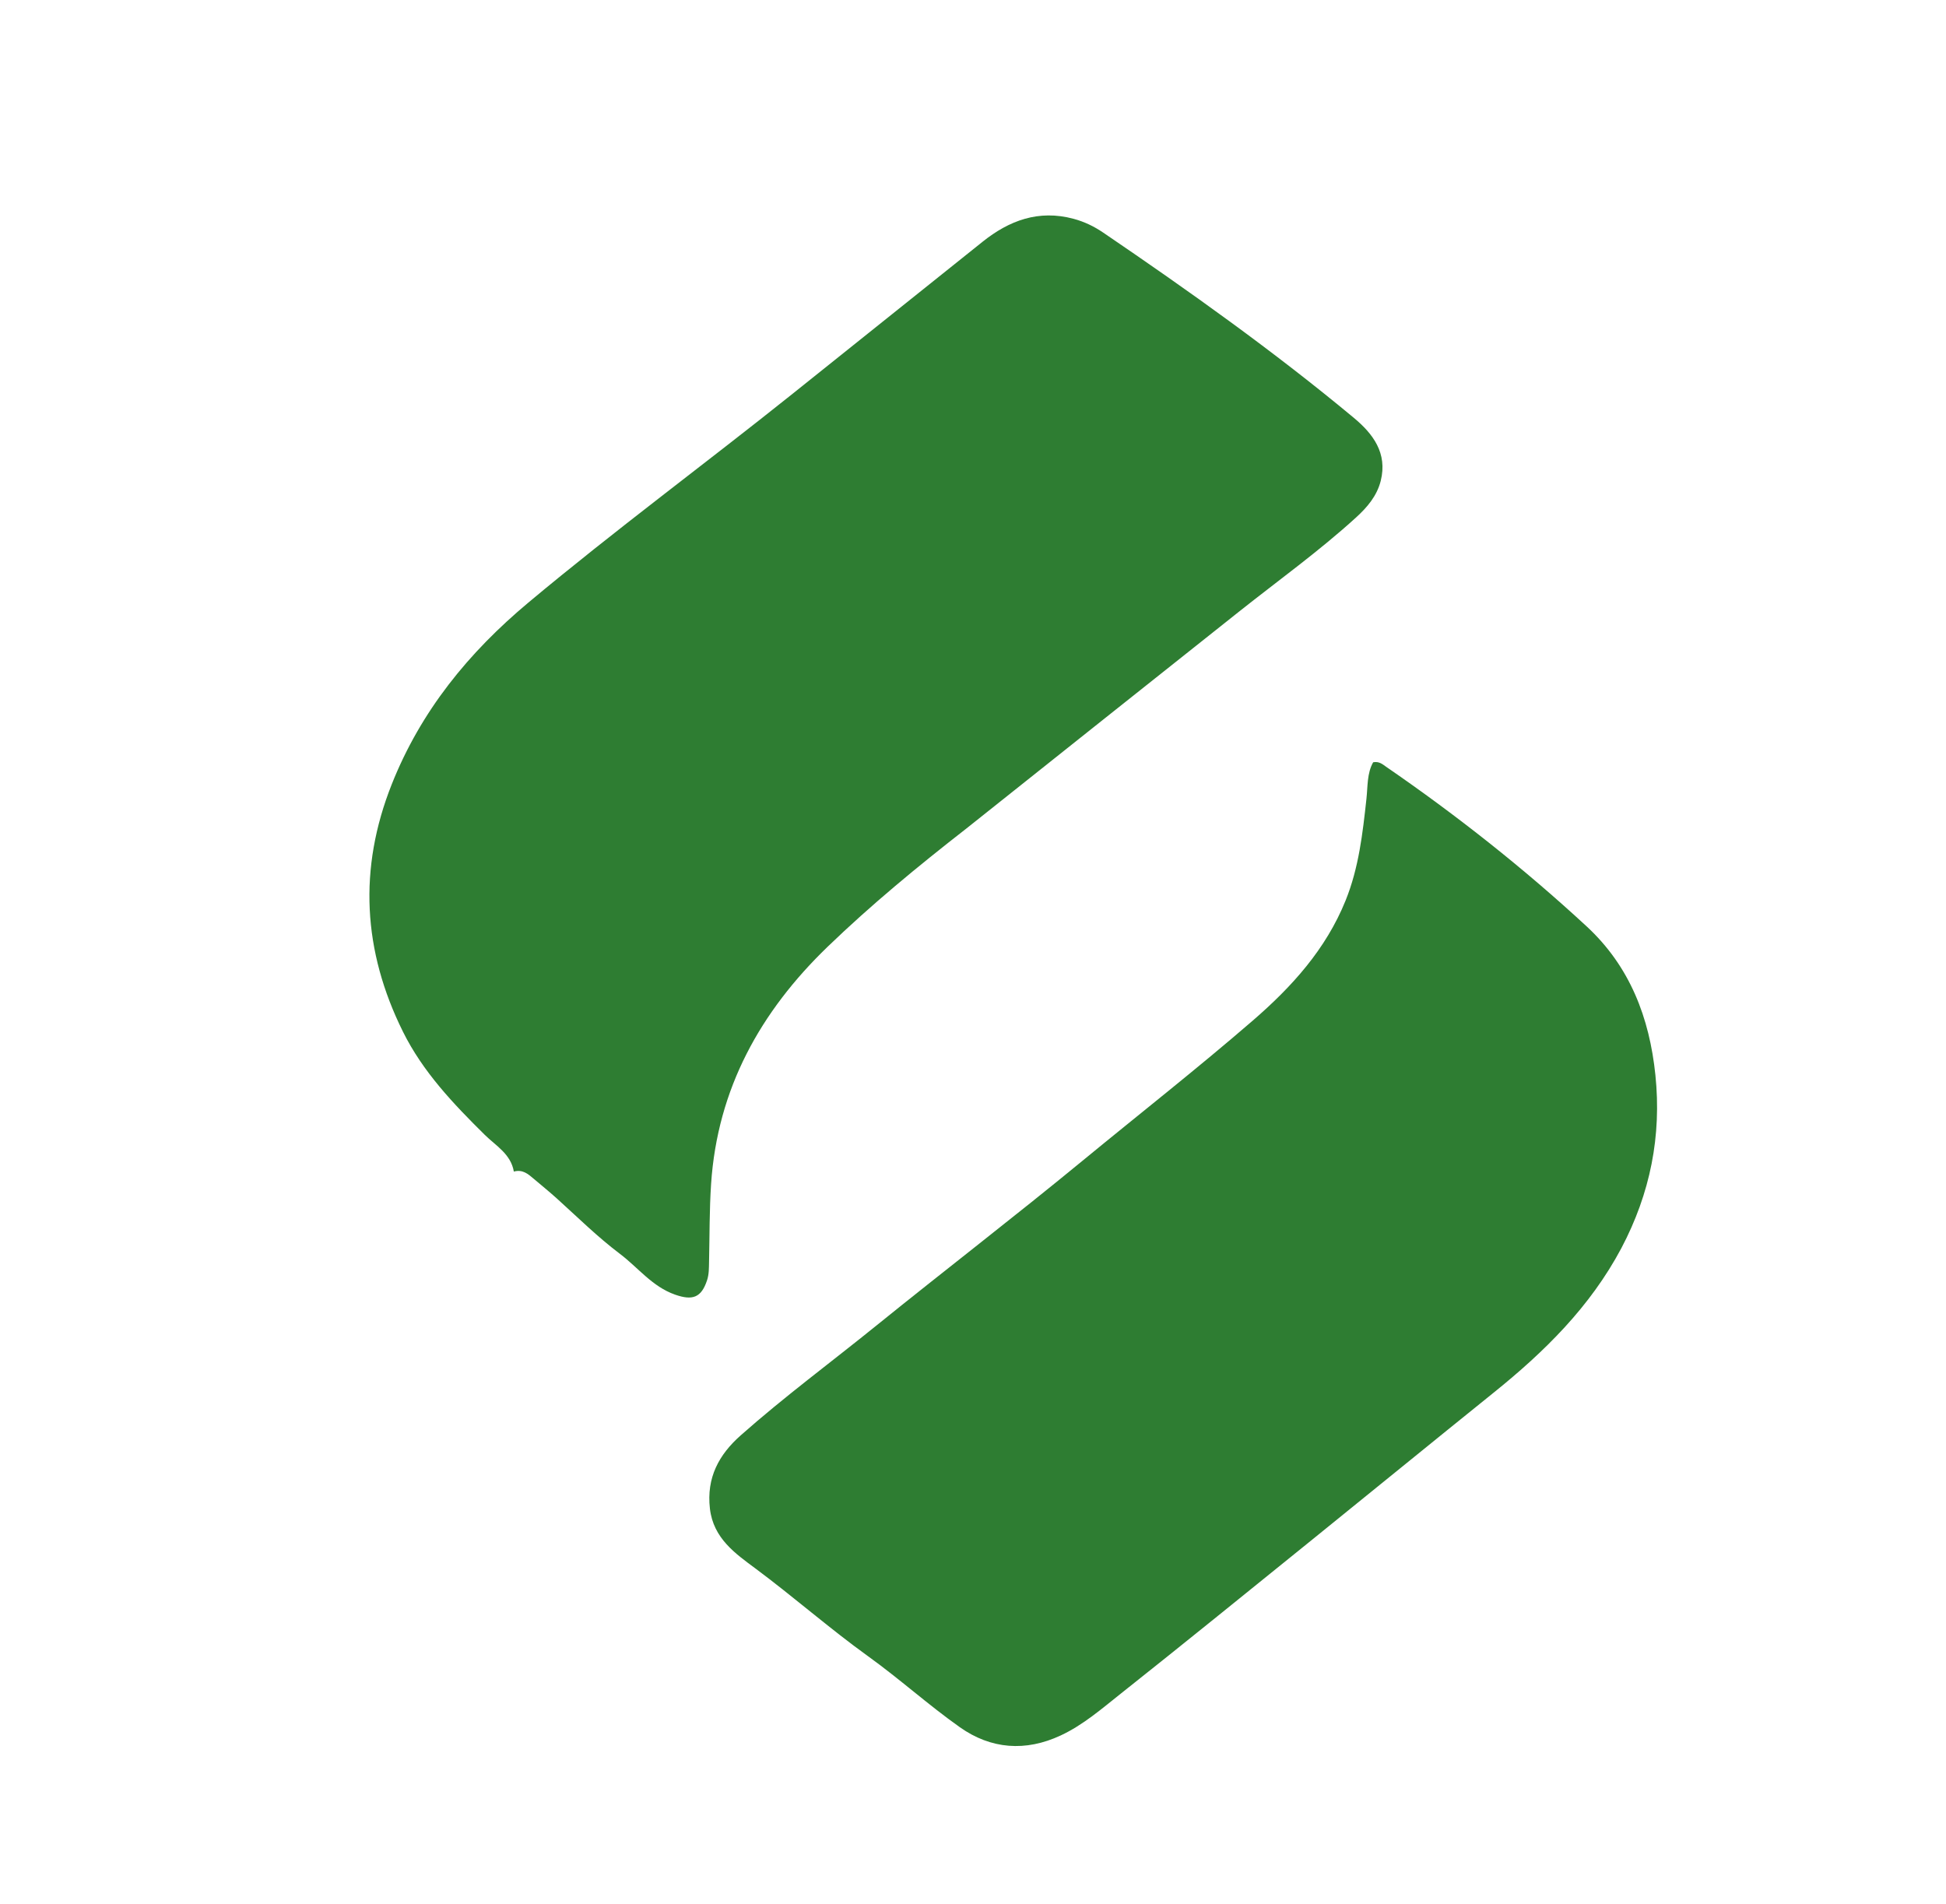 <svg version="1.1" id="Layer_1" xmlns="http://www.w3.org/2000/svg" xmlns:xlink="http://www.w3.org/1999/xlink" x="0px" y="0px"
	 width="100%" viewBox="0 0 736 720" enable-background="new 0 0 736 720" xml:space="preserve">
<path fill="#2E7D32" opacity="1" stroke="none" 
	d="
M365.401,313.422 
	C347.106,327.673 329.476,342.193 313.044,358.04 
	C287.607,382.573 271.343,411.73 268.943,447.784 
	C268.289,457.616 268.396,467.419 268.17,477.235 
	C268.116,479.566 268.177,481.877 267.434,484.154 
	C265.263,490.81 261.904,491.952 255.316,489.638 
	C246.668,486.601 241.349,479.408 234.456,474.209 
	C225.994,467.827 218.454,460.362 210.599,453.269 
	C207.785,450.728 204.696,448.227 201.726,445.709 
	C199.727,444.014 197.66,442.192 194.342,443.091 
	C193.202,436.435 187.514,433.321 183.346,429.205 
	C171.423,417.429 159.943,405.395 152.401,390.191 
	C137.238,359.626 135.472,328.575 148.166,296.614 
	C159.17,268.909 177.224,246.799 199.842,227.892 
	C232.44,200.642 266.635,175.424 299.802,148.901 
	C323.735,129.761 347.654,110.604 371.583,91.459 
	C381.723,83.346 392.83,79.234 405.977,82.737 
	C410.091,83.833 413.806,85.632 417.241,87.968 
	C449.757,110.073 481.775,132.872 512.029,158.022 
	C519.239,164.016 524.842,171.354 522.211,181.847 
	C520.771,187.591 517.078,191.881 512.851,195.733 
	C498.932,208.415 483.641,219.398 468.916,231.083 
	C434.472,258.416 400.084,285.818 365.401,313.422 
z"/>
<path fill="#2E7D32" opacity="1" stroke="none" 
	d="
M613.21,472.076 
	C601.369,494.326 584.092,511.259 565.009,526.634 
	C542.056,545.126 519.223,563.768 496.297,582.296 
	C472.248,601.732 448.246,621.229 424.019,640.443 
	C416.761,646.199 409.696,652.377 401.176,656.355 
	C387.881,662.562 374.813,661.581 363.006,653.231 
	C351.104,644.814 340.22,634.965 328.382,626.449 
	C313.71,615.894 300.154,603.944 285.655,593.162 
	C278.188,587.609 269.79,581.832 268.499,570.572 
	C267.151,558.824 271.917,550.155 280.116,542.888 
	C296.574,528.299 314.279,515.227 331.368,501.405 
	C357.263,480.46 383.681,460.174 409.408,439.011 
	C430.886,421.341 452.784,404.18 473.825,385.981 
	C488.575,373.224 501.463,359.025 508.924,340.563 
	C513.926,328.184 515.377,315.17 516.807,302.084 
	C517.318,297.413 516.99,292.463 519.342,288.296 
	C521.668,287.862 522.937,289.094 524.27,290.01 
	C550.936,308.346 576.271,328.361 600.047,350.325 
	C616.45,365.478 623.85,384.9 626.091,406.585 
	C628.465,429.557 624.173,451.306 613.21,472.076 
z"/>
</svg>
